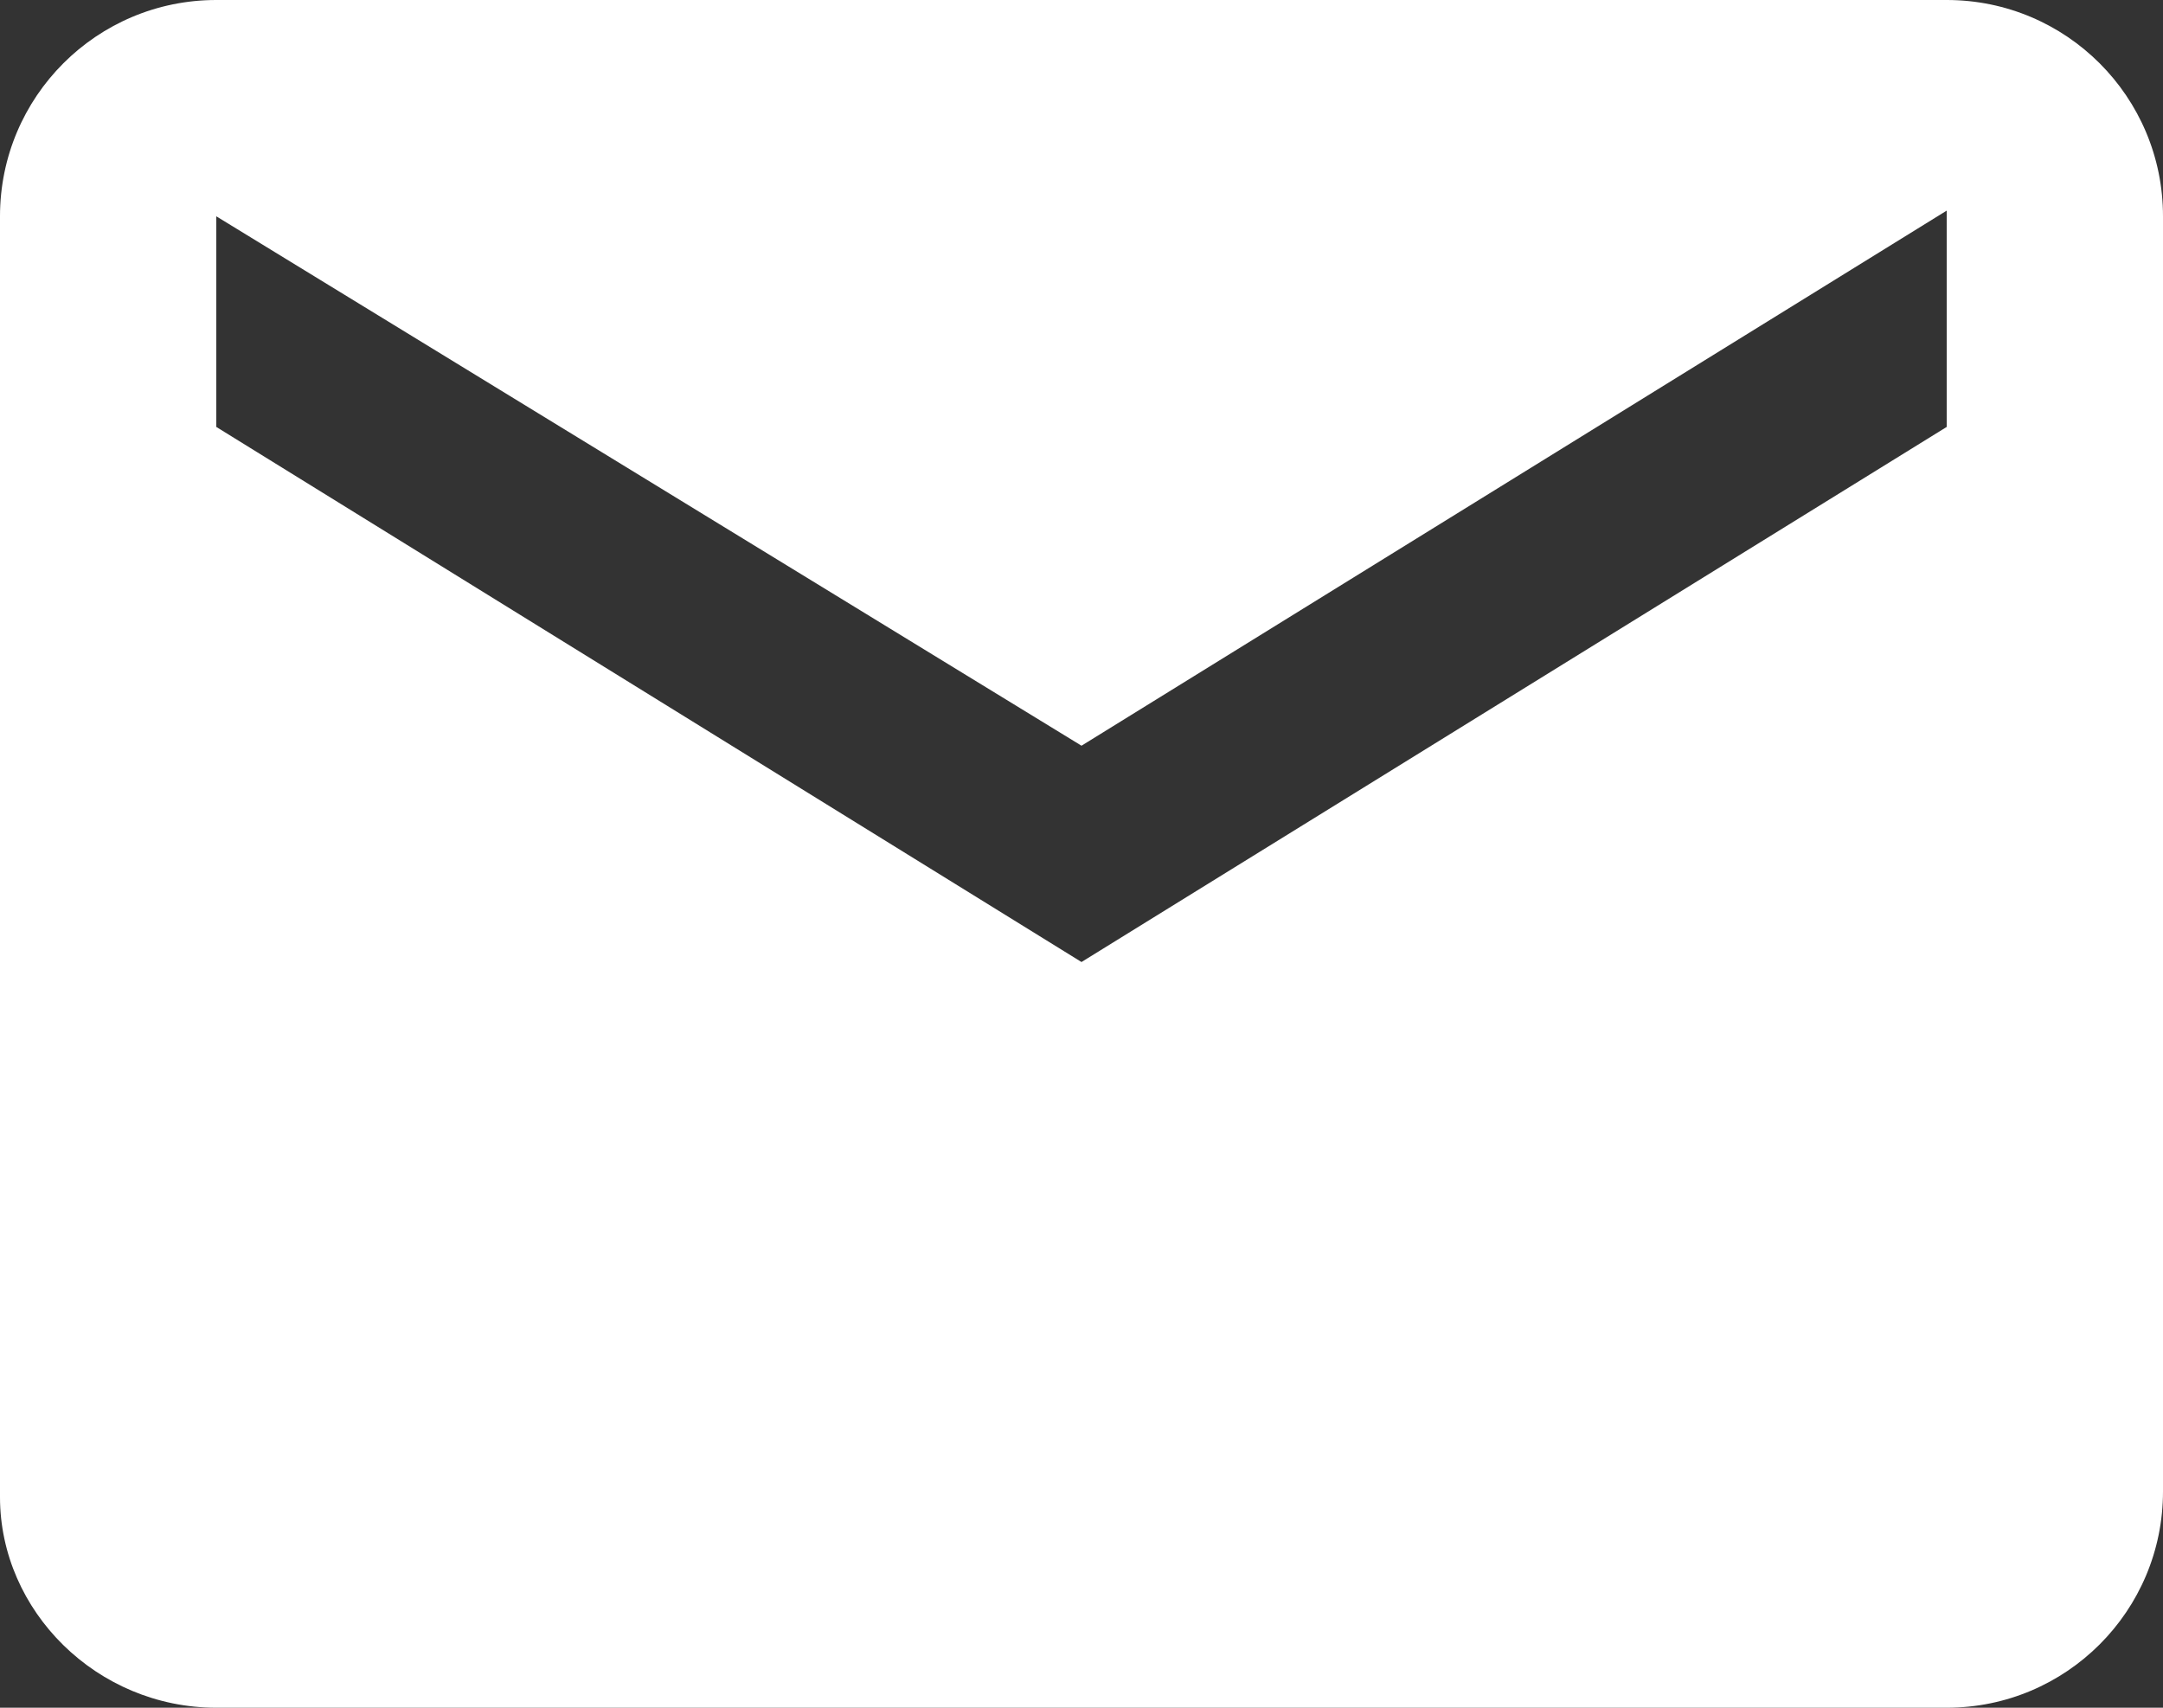 <?xml version="1.0" encoding="utf-8"?>
<!-- Generator: Adobe Illustrator 20.0.0, SVG Export Plug-In . SVG Version: 6.00 Build 0)  -->
<svg version="1.1" id="Layer_1" xmlns="http://www.w3.org/2000/svg" xmlns:xlink="http://www.w3.org/1999/xlink" x="0px" y="0px"
	 viewBox="0 0 38 30" style="enable-background:new 0 0 38 30;" xml:space="preserve">
<rect x="0" y="0" width="38" height="30" fill="#333333" stroke="none"/>
<style type="text/css">
	.st0{fill:#FFFFFF;}
</style>
<path class="st0" d="M34.2,0H3.8C1.7,0,0,1.7,0,3.8v22.5C0,28.3,1.7,30,3.8,30h30.4c2.1,0,3.8-1.7,3.8-3.8V3.8C38,1.7,36.3,0,34.2,0
	z M34.2,7.5L19,16.9L3.8,7.5V3.8L19,13.1l15.2-9.4V7.5z"/>
</svg>
